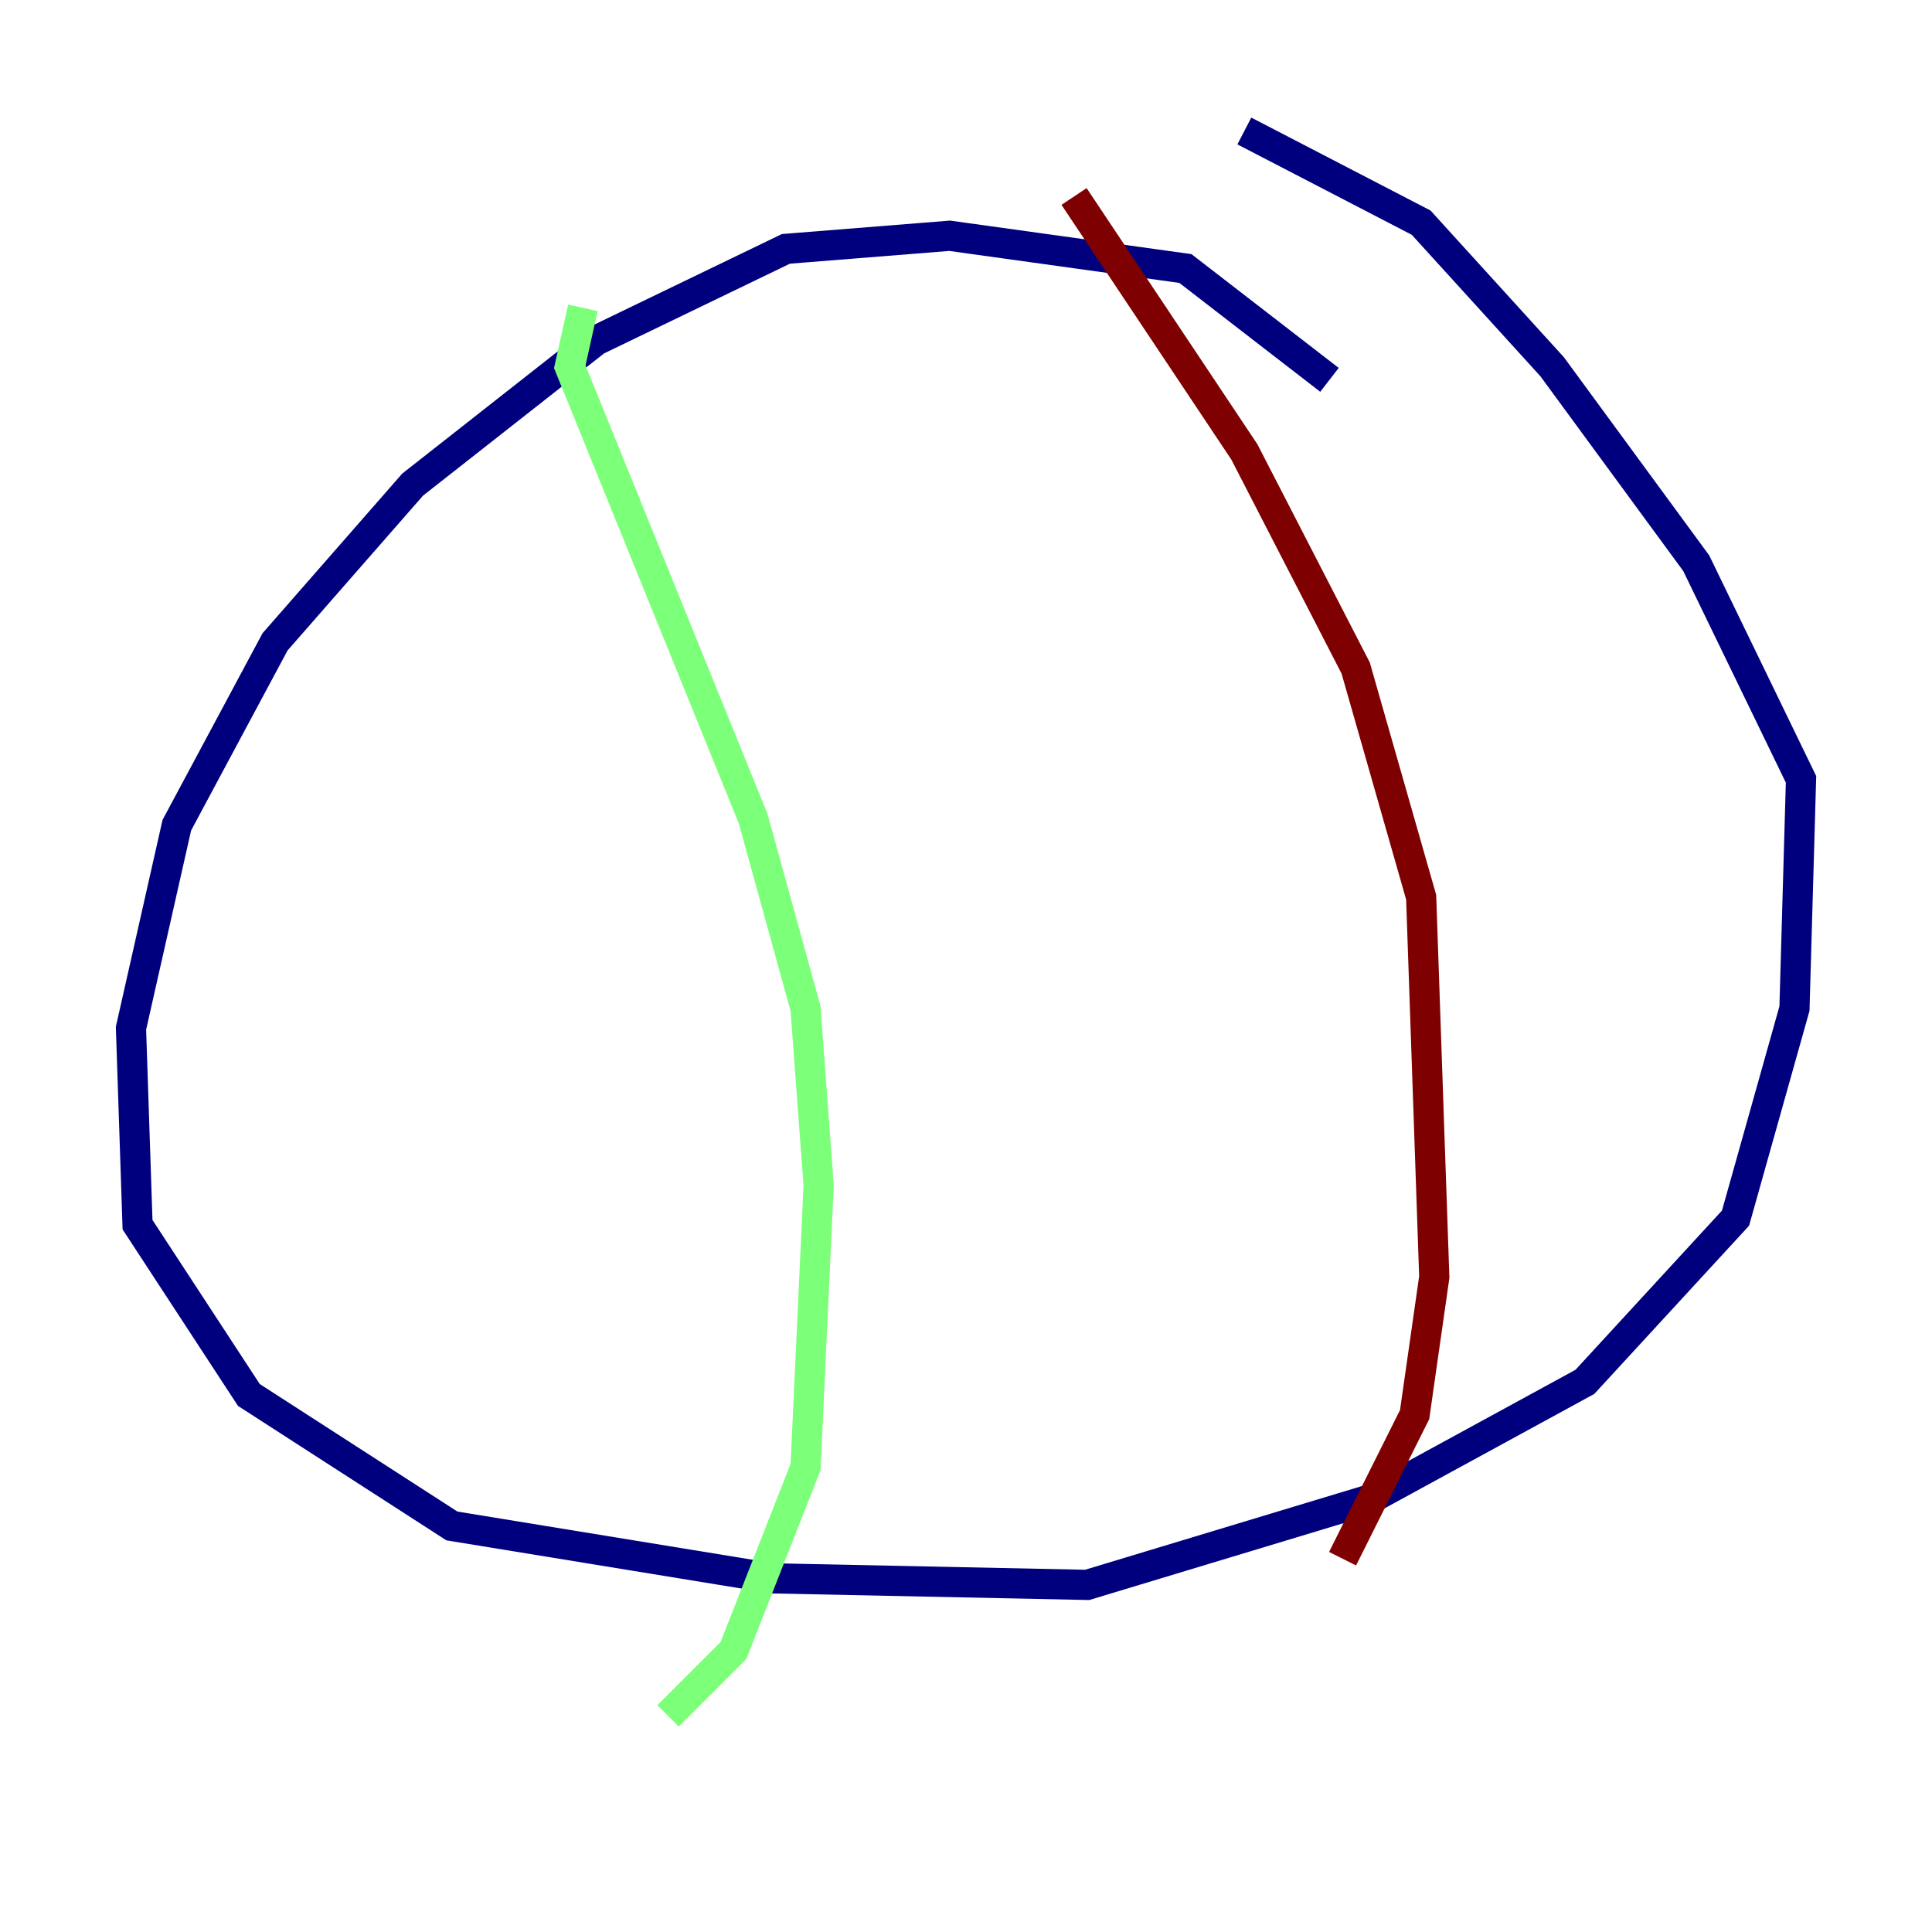 <?xml version="1.0" encoding="utf-8" ?>
<svg baseProfile="tiny" height="128" version="1.2" viewBox="0,0,128,128" width="128" xmlns="http://www.w3.org/2000/svg" xmlns:ev="http://www.w3.org/2001/xml-events" xmlns:xlink="http://www.w3.org/1999/xlink"><defs /><polyline fill="none" points="88.081,25.166 78.536,17.79 62.915,15.62 52.068,16.488 39.485,22.563 27.336,32.108 18.224,42.522 11.715,54.671 8.678,68.122 9.112,81.139 16.488,92.42 29.939,101.098 51.2,104.57 72.027,105.003 90.685,99.363 105.003,91.552 114.983,80.705 118.888,66.82 119.322,51.634 112.38,37.315 102.834,24.298 94.156,14.752 82.441,8.678" stroke="#00007f" stroke-width="2" /><polyline fill="none" points="38.617,20.393 37.749,24.298 49.898,54.237 53.37,66.82 54.237,78.536 53.37,97.193 48.597,109.342 44.258,113.681" stroke="#7cff79" stroke-width="2" /><polyline fill="none" points="71.159,13.017 82.441,29.939 89.817,44.258 94.156,59.444 95.024,84.61 93.722,93.722 88.949,103.268" stroke="#7f0000" stroke-width="2" /></svg>